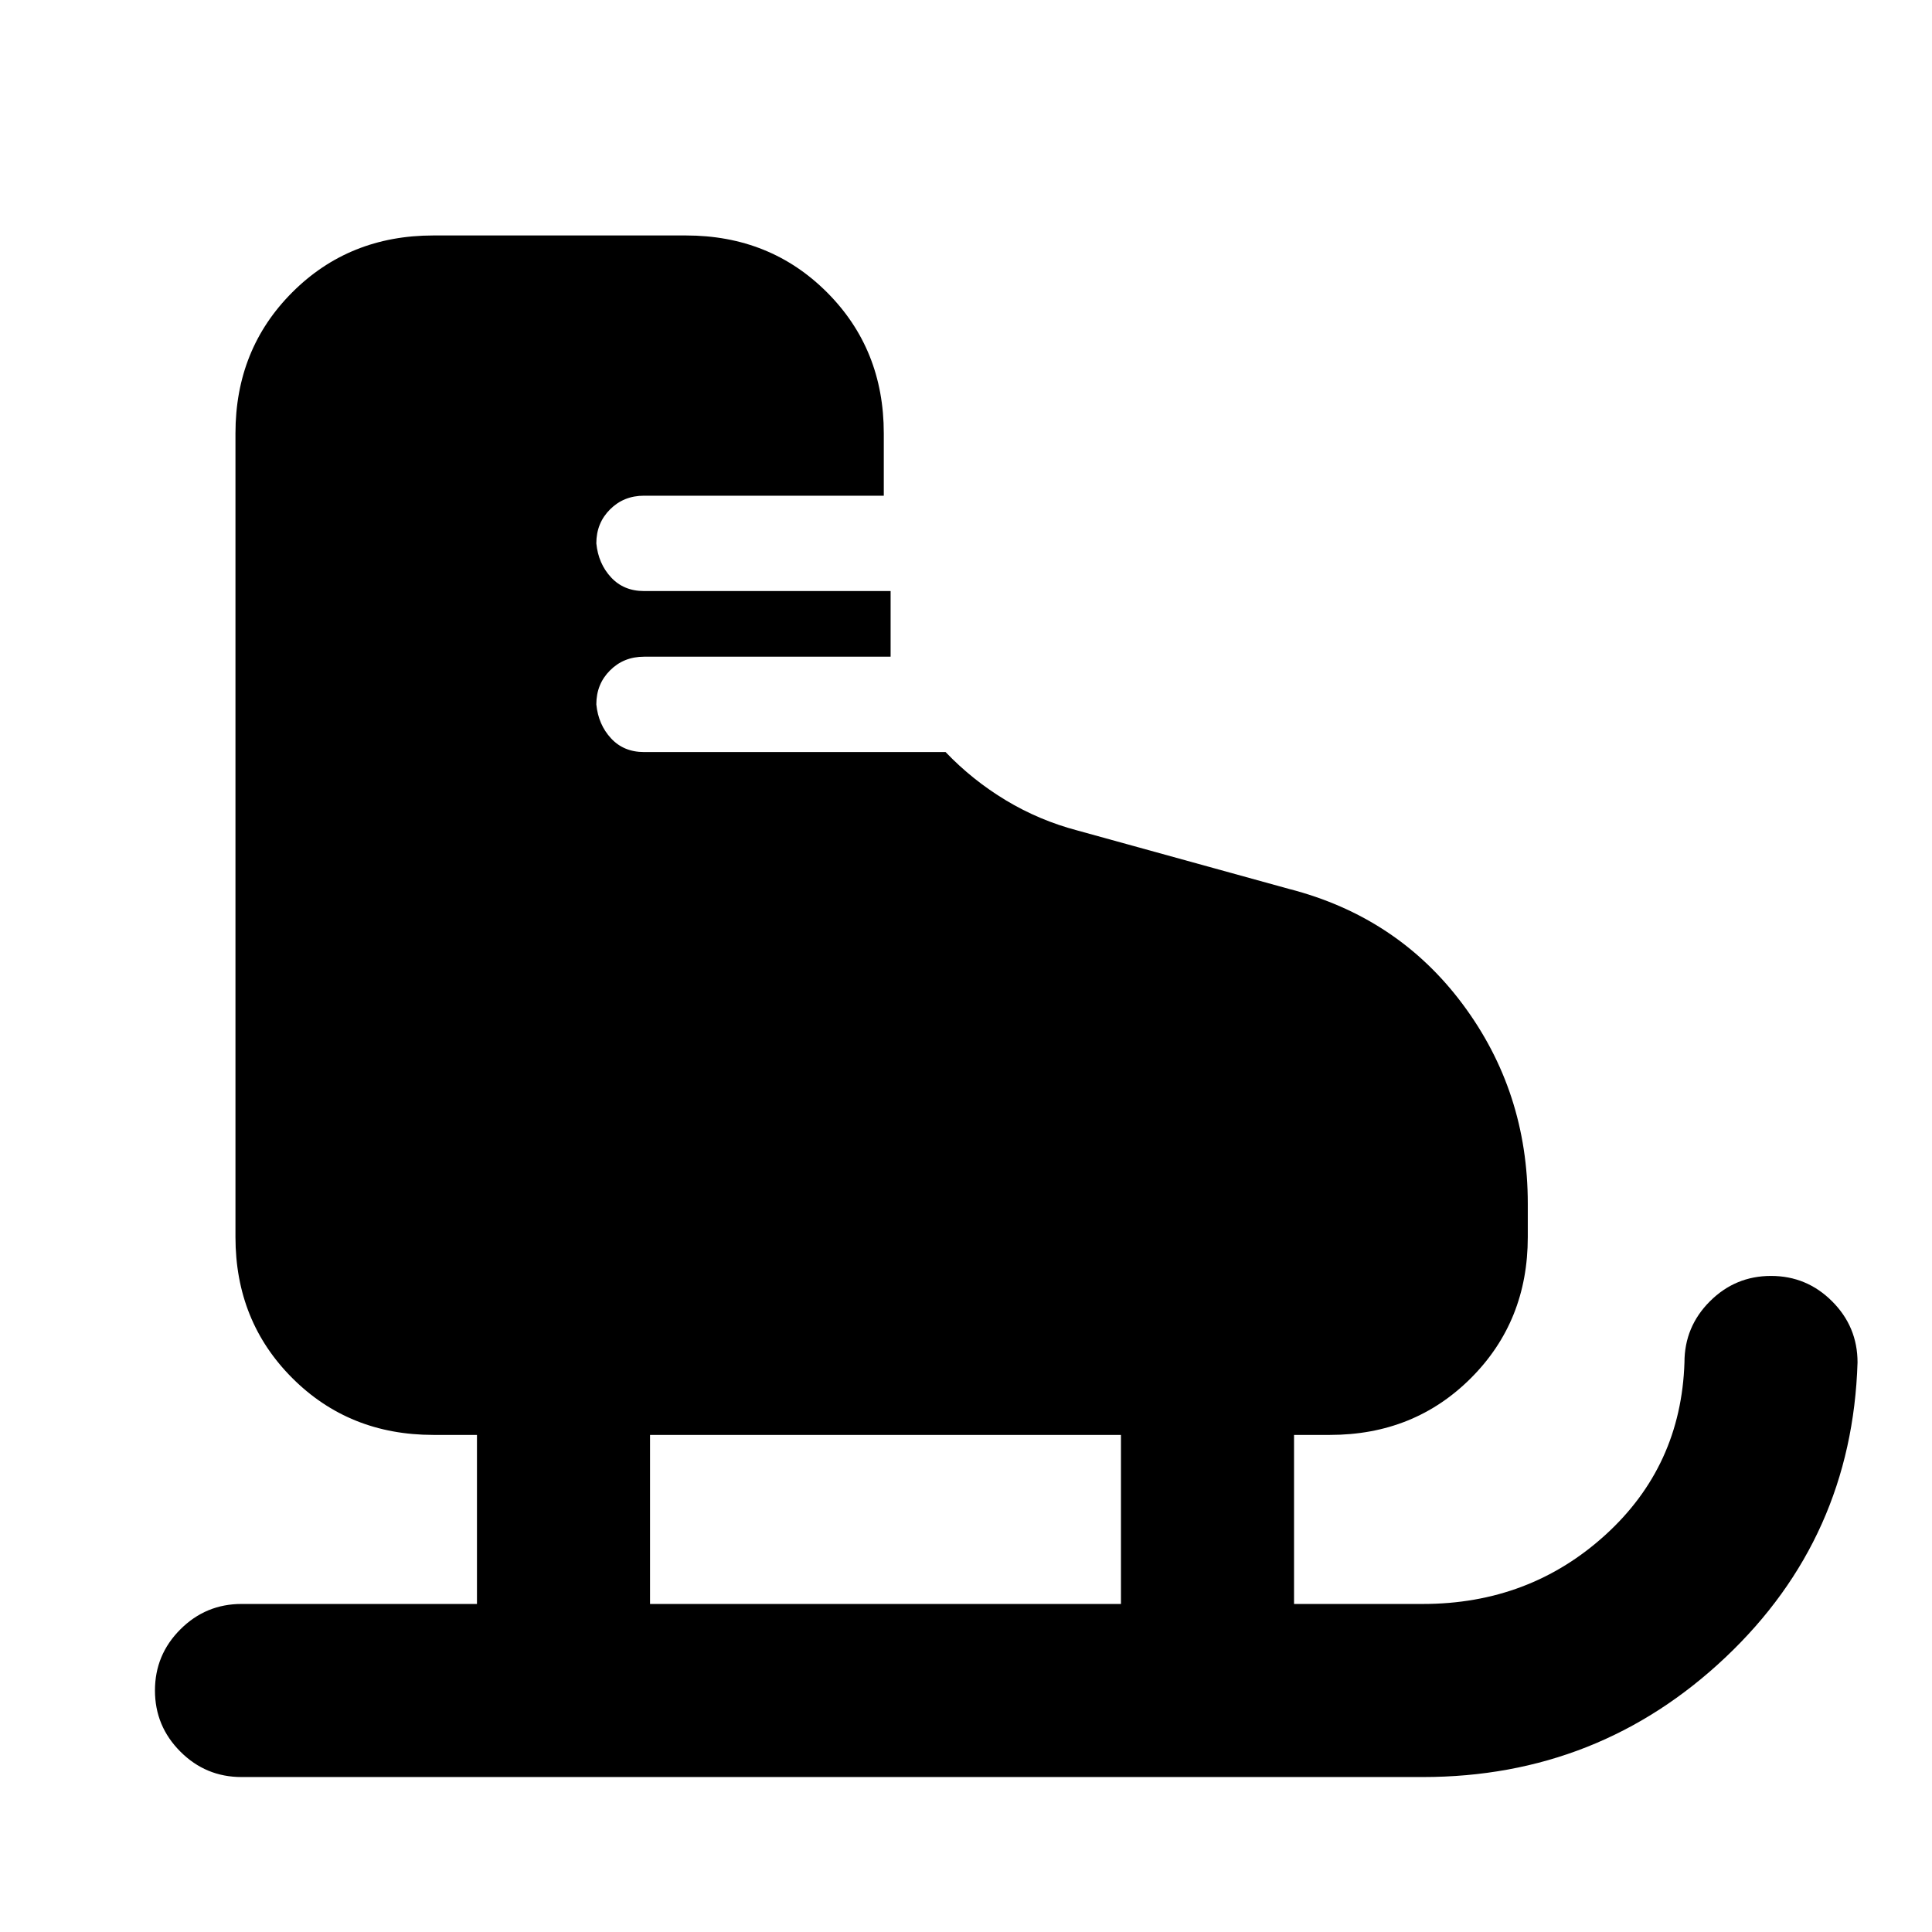 <svg xmlns="http://www.w3.org/2000/svg" height="24" viewBox="0 -960 960 960" width="24"><path d="M120-77q-17.75 0-30.37-12.63Q77-102.26 77-120.01q0-17.76 12.63-30.37Q102.25-163 120-163h117v-84h-21.69q-41.83 0-70.07-28.24Q117-303.48 117-345.31v-399.38q0-41.83 28.24-70.07Q173.48-843 215.31-843h125.54q41.82 0 70.06 28.24 28.24 28.24 28.24 70.07v31H320q-10.08 0-16.88 6.81-6.81 6.8-6.81 16.88 1 10.08 7.31 16.88 6.3 6.81 16.38 6.81h122.54v32.62H320q-10.08 0-16.88 6.81-6.81 6.8-6.81 16.88 1 10.08 7.31 16.88 6.3 6.81 16.38 6.81h149.85q13.38 14 30 24 16.61 10 35.61 15l105 29q53.92 13.85 86.31 57.26 32.38 43.41 32.38 99.13v16.61q0 41.83-28.24 70.07Q702.67-247 660.85-247H643v84h64q52.92 0 90.62-34.23Q835.31-231.46 837-283q0-17.75 12.63-30.37Q862.26-326 880.01-326q17.76 0 30.37 12.63Q923-300.75 923-283q-2.69 87.08-65.62 146.54Q794.46-77 707-77H120Zm203-86h234v-84H323v84Z"/></svg>